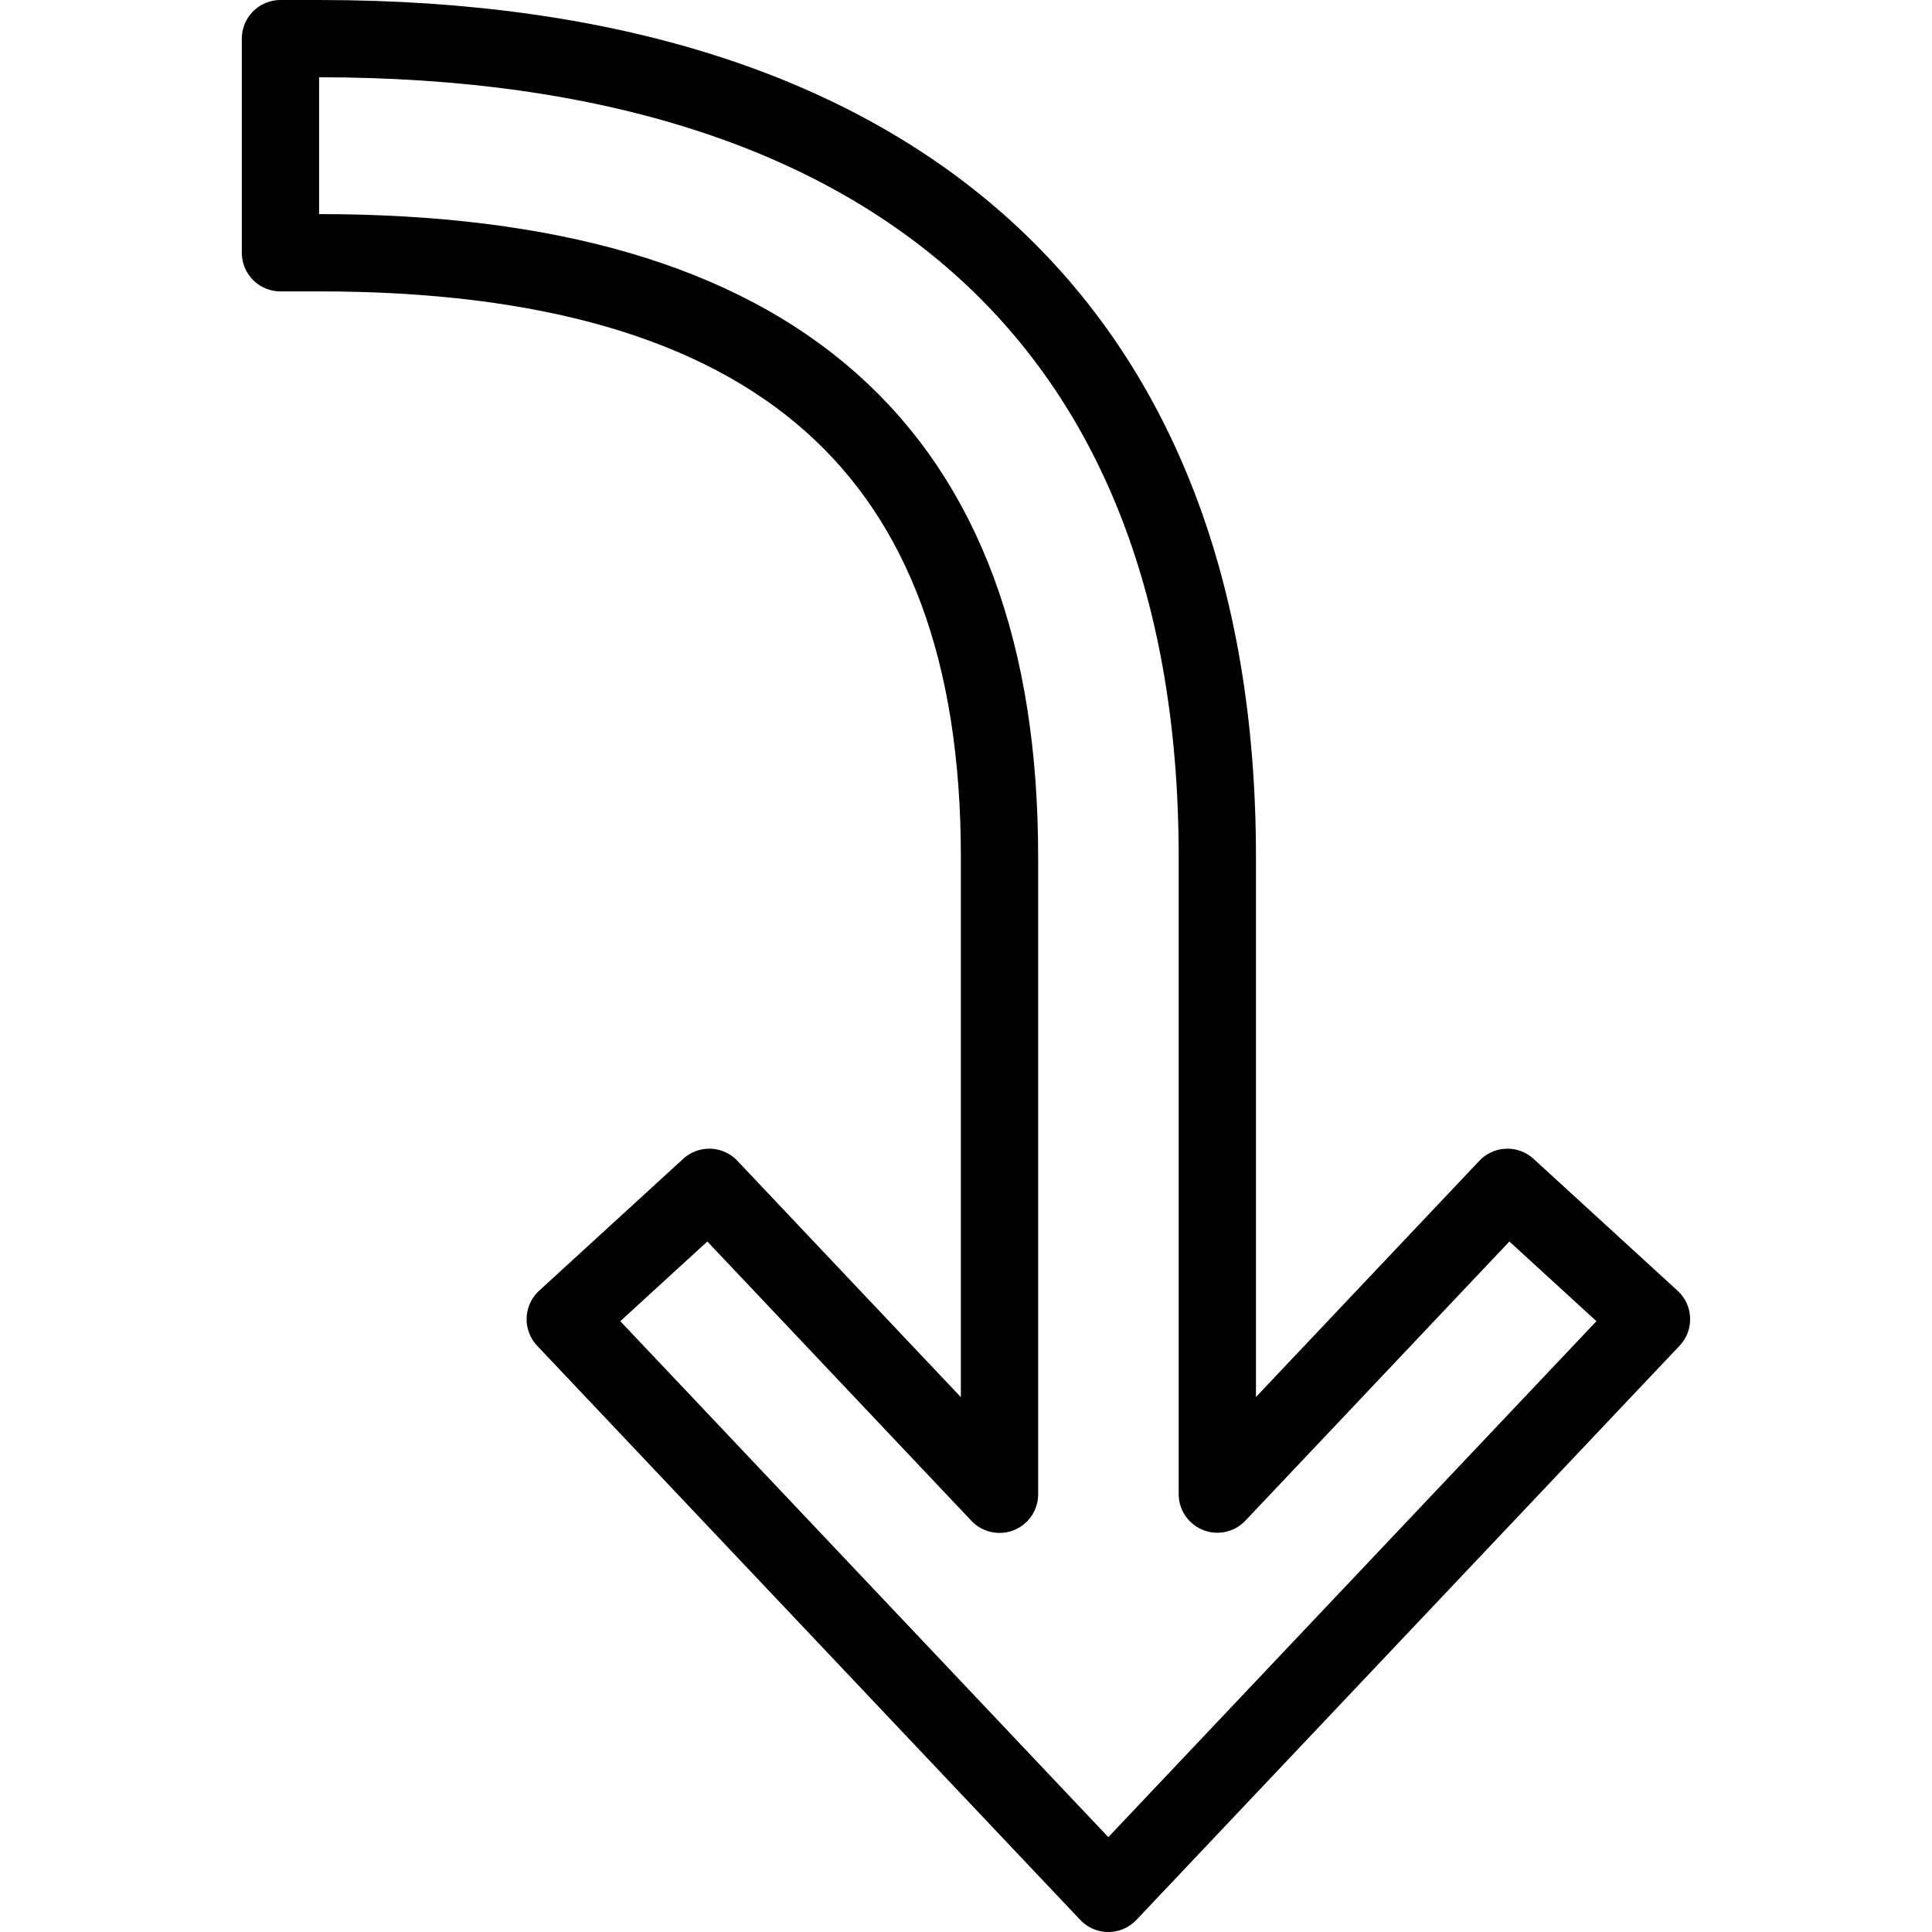 <svg xmlns="http://www.w3.org/2000/svg" width="24" height="24" viewBox="0 0 24 24"> <g transform="translate(3.004 0.0) scale(0.48)">
  
  <g
     id="line"
     transform="translate(-17.759,-11)">
    <path
       fill="none"
       stroke="#000"
       stroke-linecap="round"
       stroke-linejoin="round"
       stroke-miterlimit="10"
       stroke-width="2"
       d="m 40.184,60 -14.055,-14.859 3.728,-3.413 7.511,7.944 V 33.18 c 0,-10.523 -5.76,-15.639 -17.609,-15.639 h -1 V 12 h 1 c 14.99,0 23.246,7.522 23.246,21.18 v 16.487 l 7.508,-7.939 3.728,3.413 z"
       id="path2" />
  </g>
</g></svg>